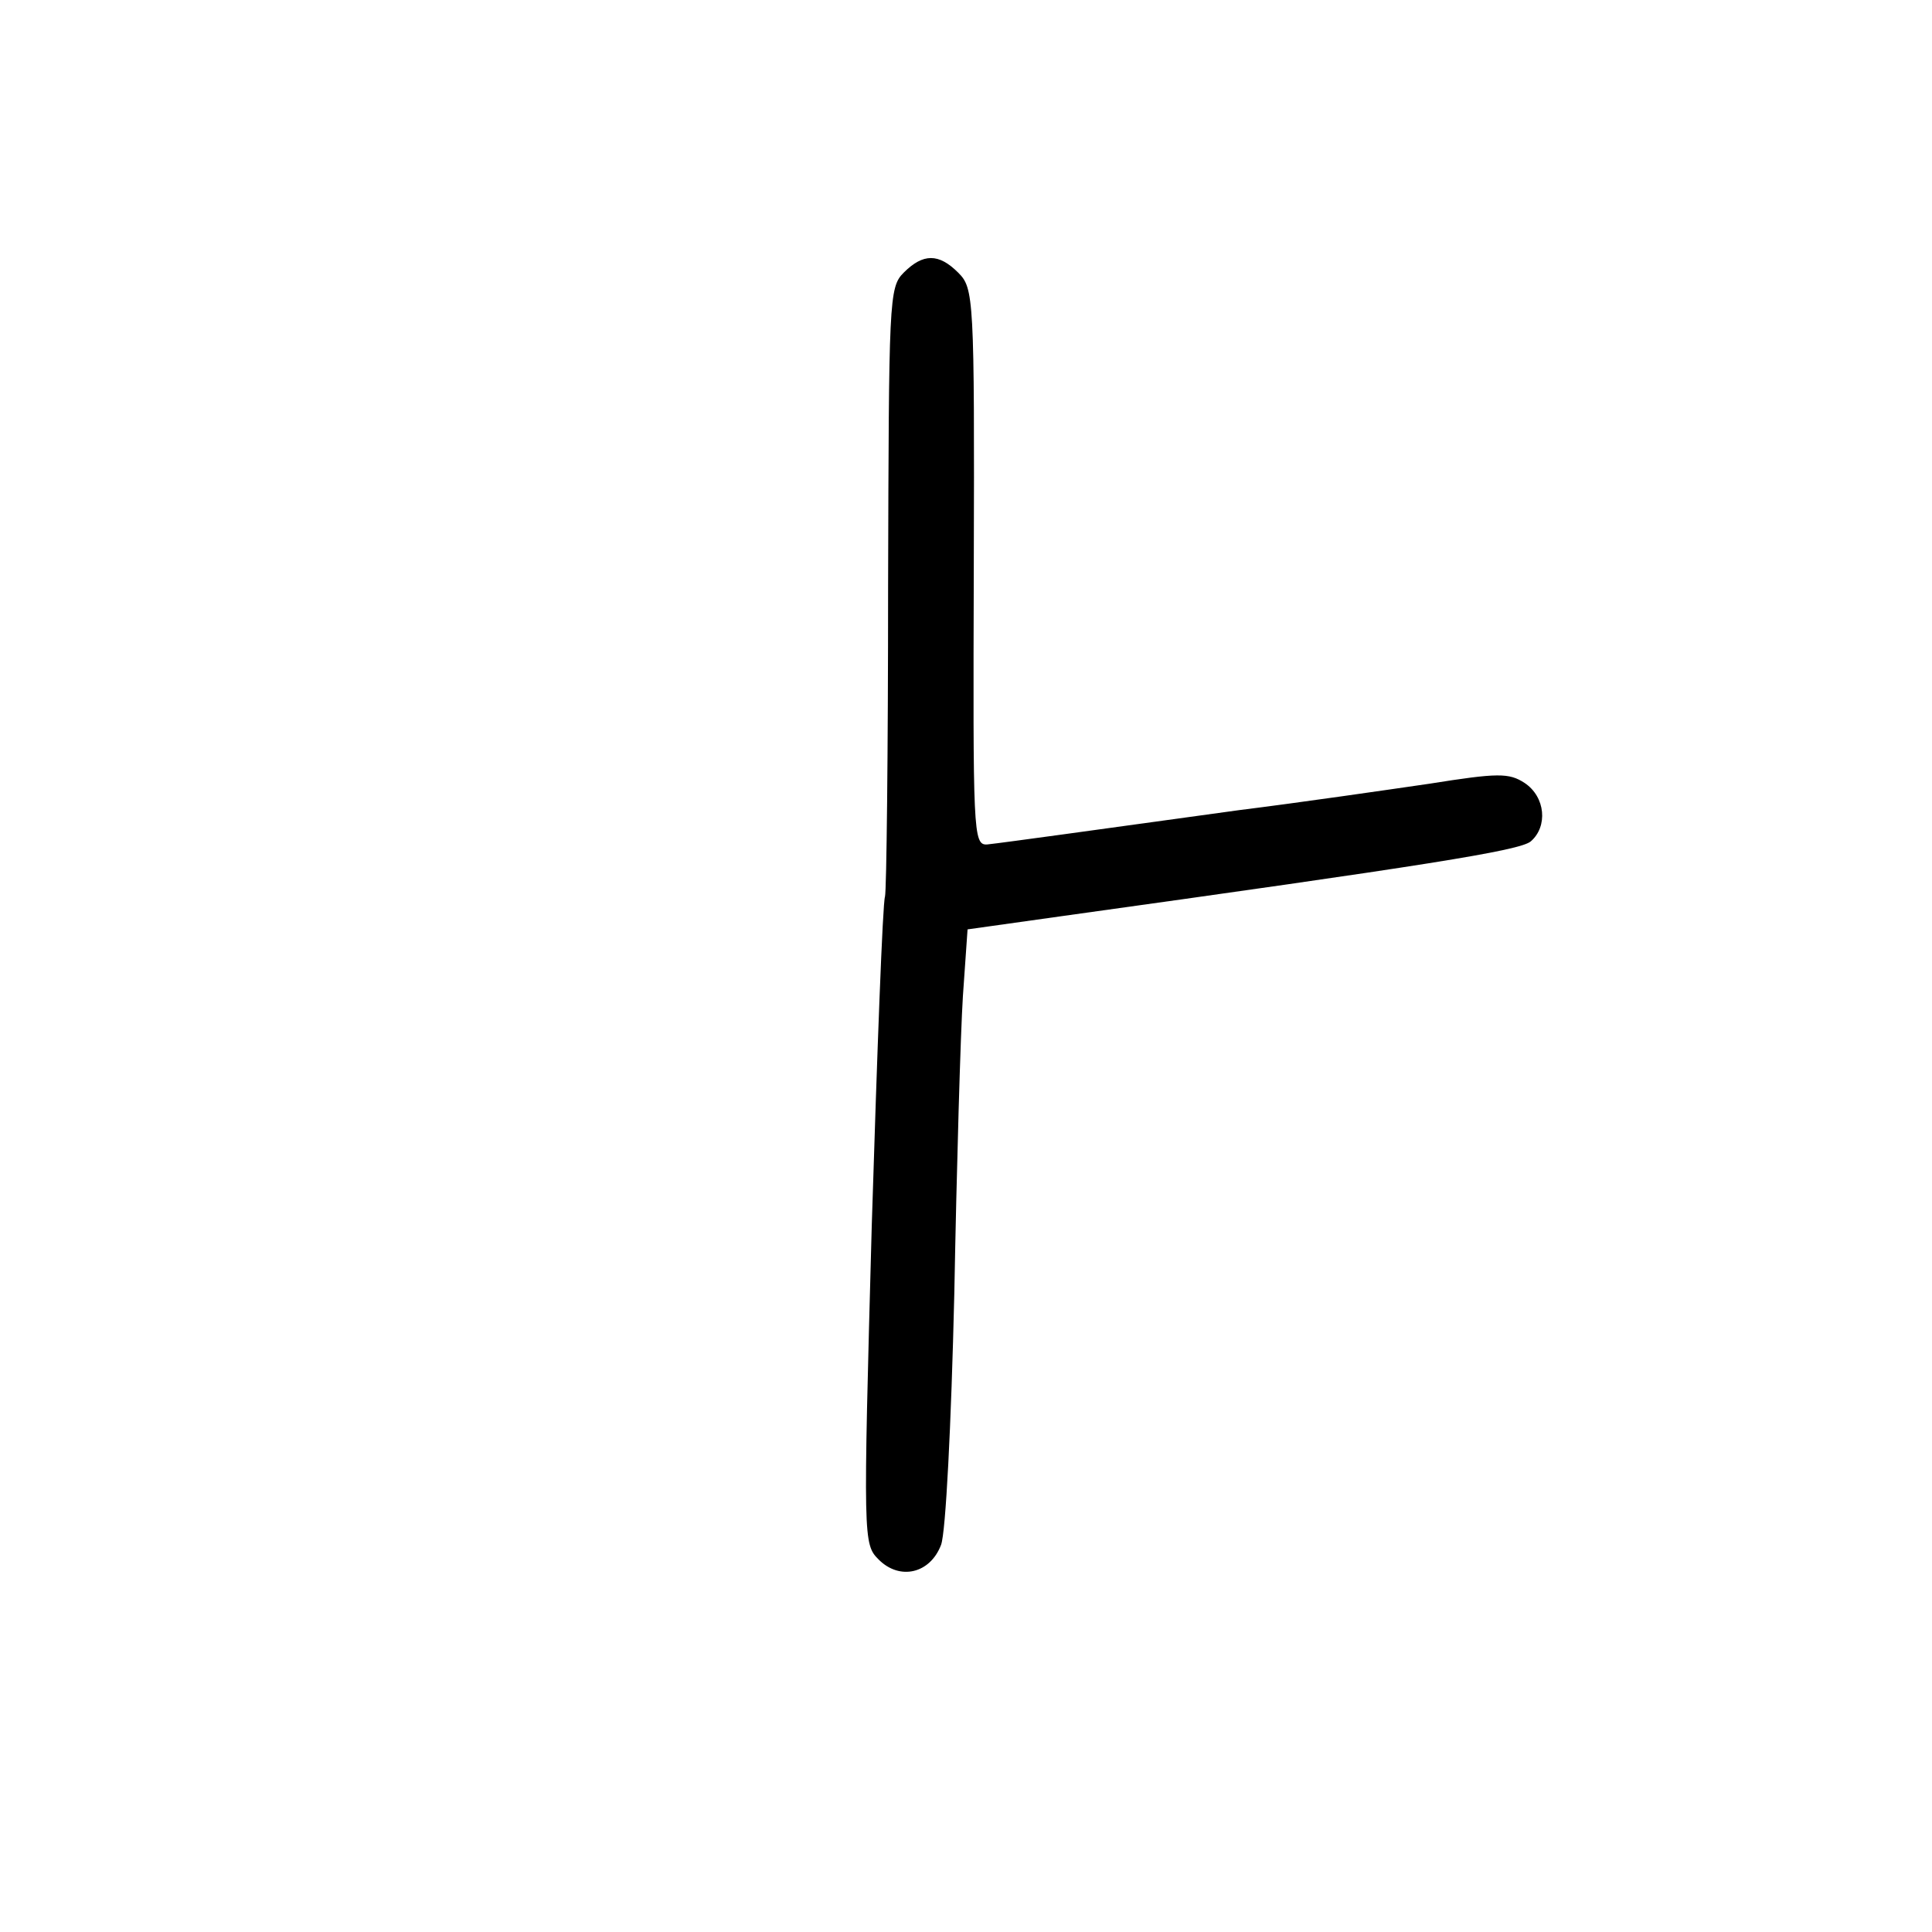 <?xml version="1.0" standalone="no"?>
<!DOCTYPE svg PUBLIC "-//W3C//DTD SVG 20010904//EN"
 "http://www.w3.org/TR/2001/REC-SVG-20010904/DTD/svg10.dtd">
<svg version="1.0" xmlns="http://www.w3.org/2000/svg"
 width="248pt" height="248pt" viewBox="0 0 248 248"
 preserveAspectRatio="xMidYMid meet">
<g transform="translate(0,248) scale(0.1,-0.1)"
fill="#000000" stroke="none">
<path d="M1160 2130 c-19 -19 -19 -35 -20 -403 0 -212 -2 -391 -4 -398 -3 -8
-10 -198 -17 -423 -11 -404 -11 -408 9 -428 27 -27 66 -18 80 19 6 16 13 153
17 323 3 162 8 334 11 381 l6 86 121 17 c467 65 588 84 602 96 22 19 19 57 -8
75 -20 13 -34 13 -122 -1 -55 -8 -165 -24 -245 -34 -80 -11 -181 -25 -225 -31
-44 -6 -88 -12 -98 -13 -18 -1 -18 16 -17 356 1 347 0 358 -20 378 -25 25 -45
25 -70 0z"/>
</g>
</svg>
